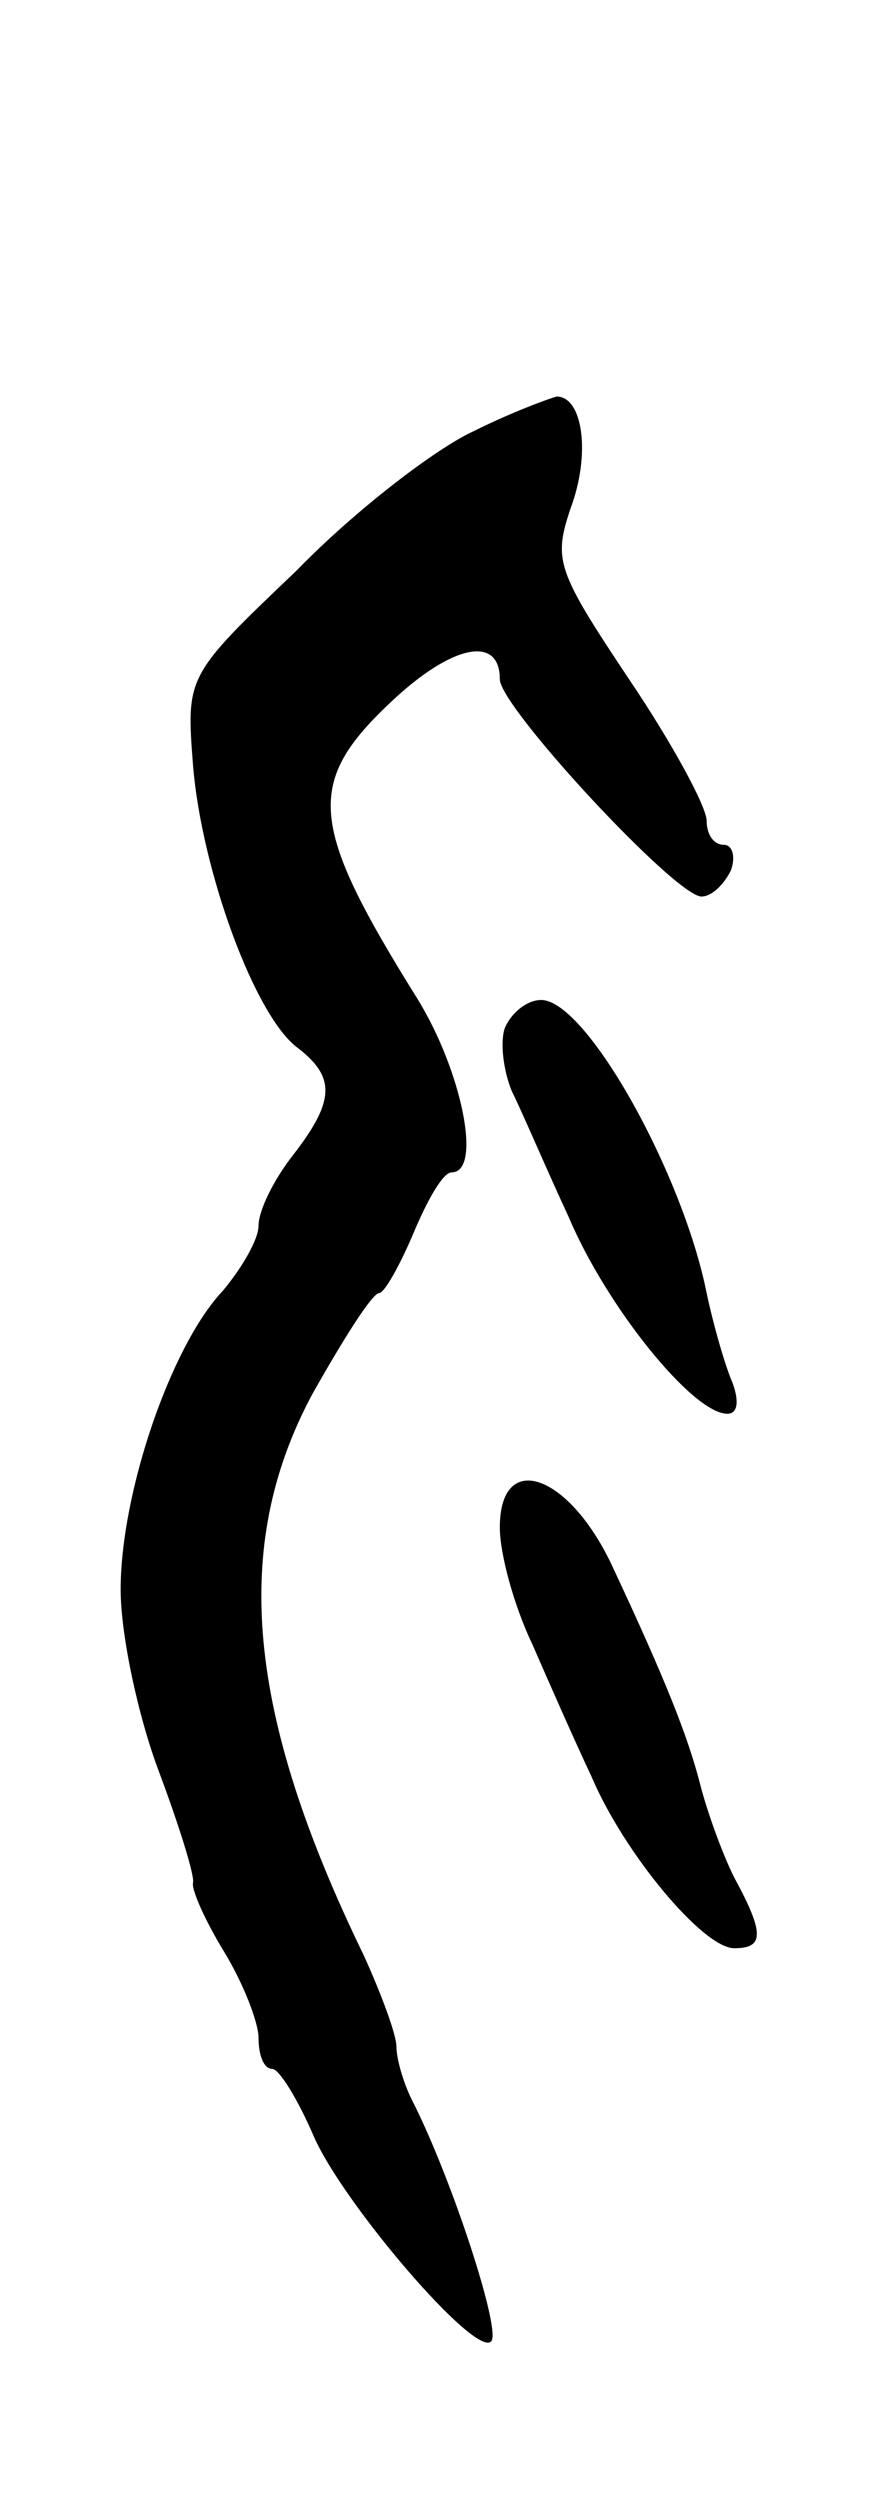 <svg version="1.0" xmlns="http://www.w3.org/2000/svg"
 width="51pt" height="145pt" viewBox="0 0 51 145"
 preserveAspectRatio="xMidYMid meet">
<g transform="translate(0,145) scale(0.1,-0.1)"
fill="#000000" stroke="none">
<path d="M275 1200 c-22 -10 -69 -46 -103 -81 -64 -61 -64 -61 -60 -113 5 -61
36 -146 61 -164 22 -17 21 -31 -3 -62 -11 -14 -20 -32 -20 -41 0 -8 -10 -25
-21 -38 -30 -32 -59 -117 -59 -173 0 -26 10 -73 22 -105 12 -32 21 -61 20 -65
-1 -4 7 -22 18 -40 11 -18 20 -41 20 -50 0 -10 3 -18 8 -18 4 0 15 -18 24 -39
17 -39 94 -129 103 -119 6 6 -23 95 -46 140 -5 10 -9 24 -9 31 0 7 -9 31 -19
53 -68 140 -77 237 -30 325 18 32 35 59 39 59 3 0 12 16 20 35 8 19 17 35 22
35 18 0 6 59 -20 101 -63 101 -65 125 -15 172 35 33 63 39 63 13 0 -16 102
-126 117 -126 6 0 13 7 17 15 3 8 1 15 -4 15 -6 0 -10 6 -10 14 0 8 -20 45
-45 82 -42 63 -44 69 -34 99 12 32 7 65 -8 65 -4 -1 -26 -9 -48 -20z"/>
<path d="M293 854 c-3 -8 -1 -25 4 -37 6 -12 20 -45 33 -73 22 -52 72 -114 92
-114 6 0 7 7 3 18 -4 9 -11 33 -15 52 -14 70 -70 170 -96 170 -8 0 -17 -7 -21
-16z"/>
<path d="M290 564 c0 -15 8 -45 19 -68 10 -23 25 -57 34 -76 19 -45 65 -100
83 -100 17 0 18 8 0 41 -7 14 -16 39 -20 55 -7 27 -20 60 -50 124 -25 55 -66
70 -66 24z"/>
</g>
</svg>
